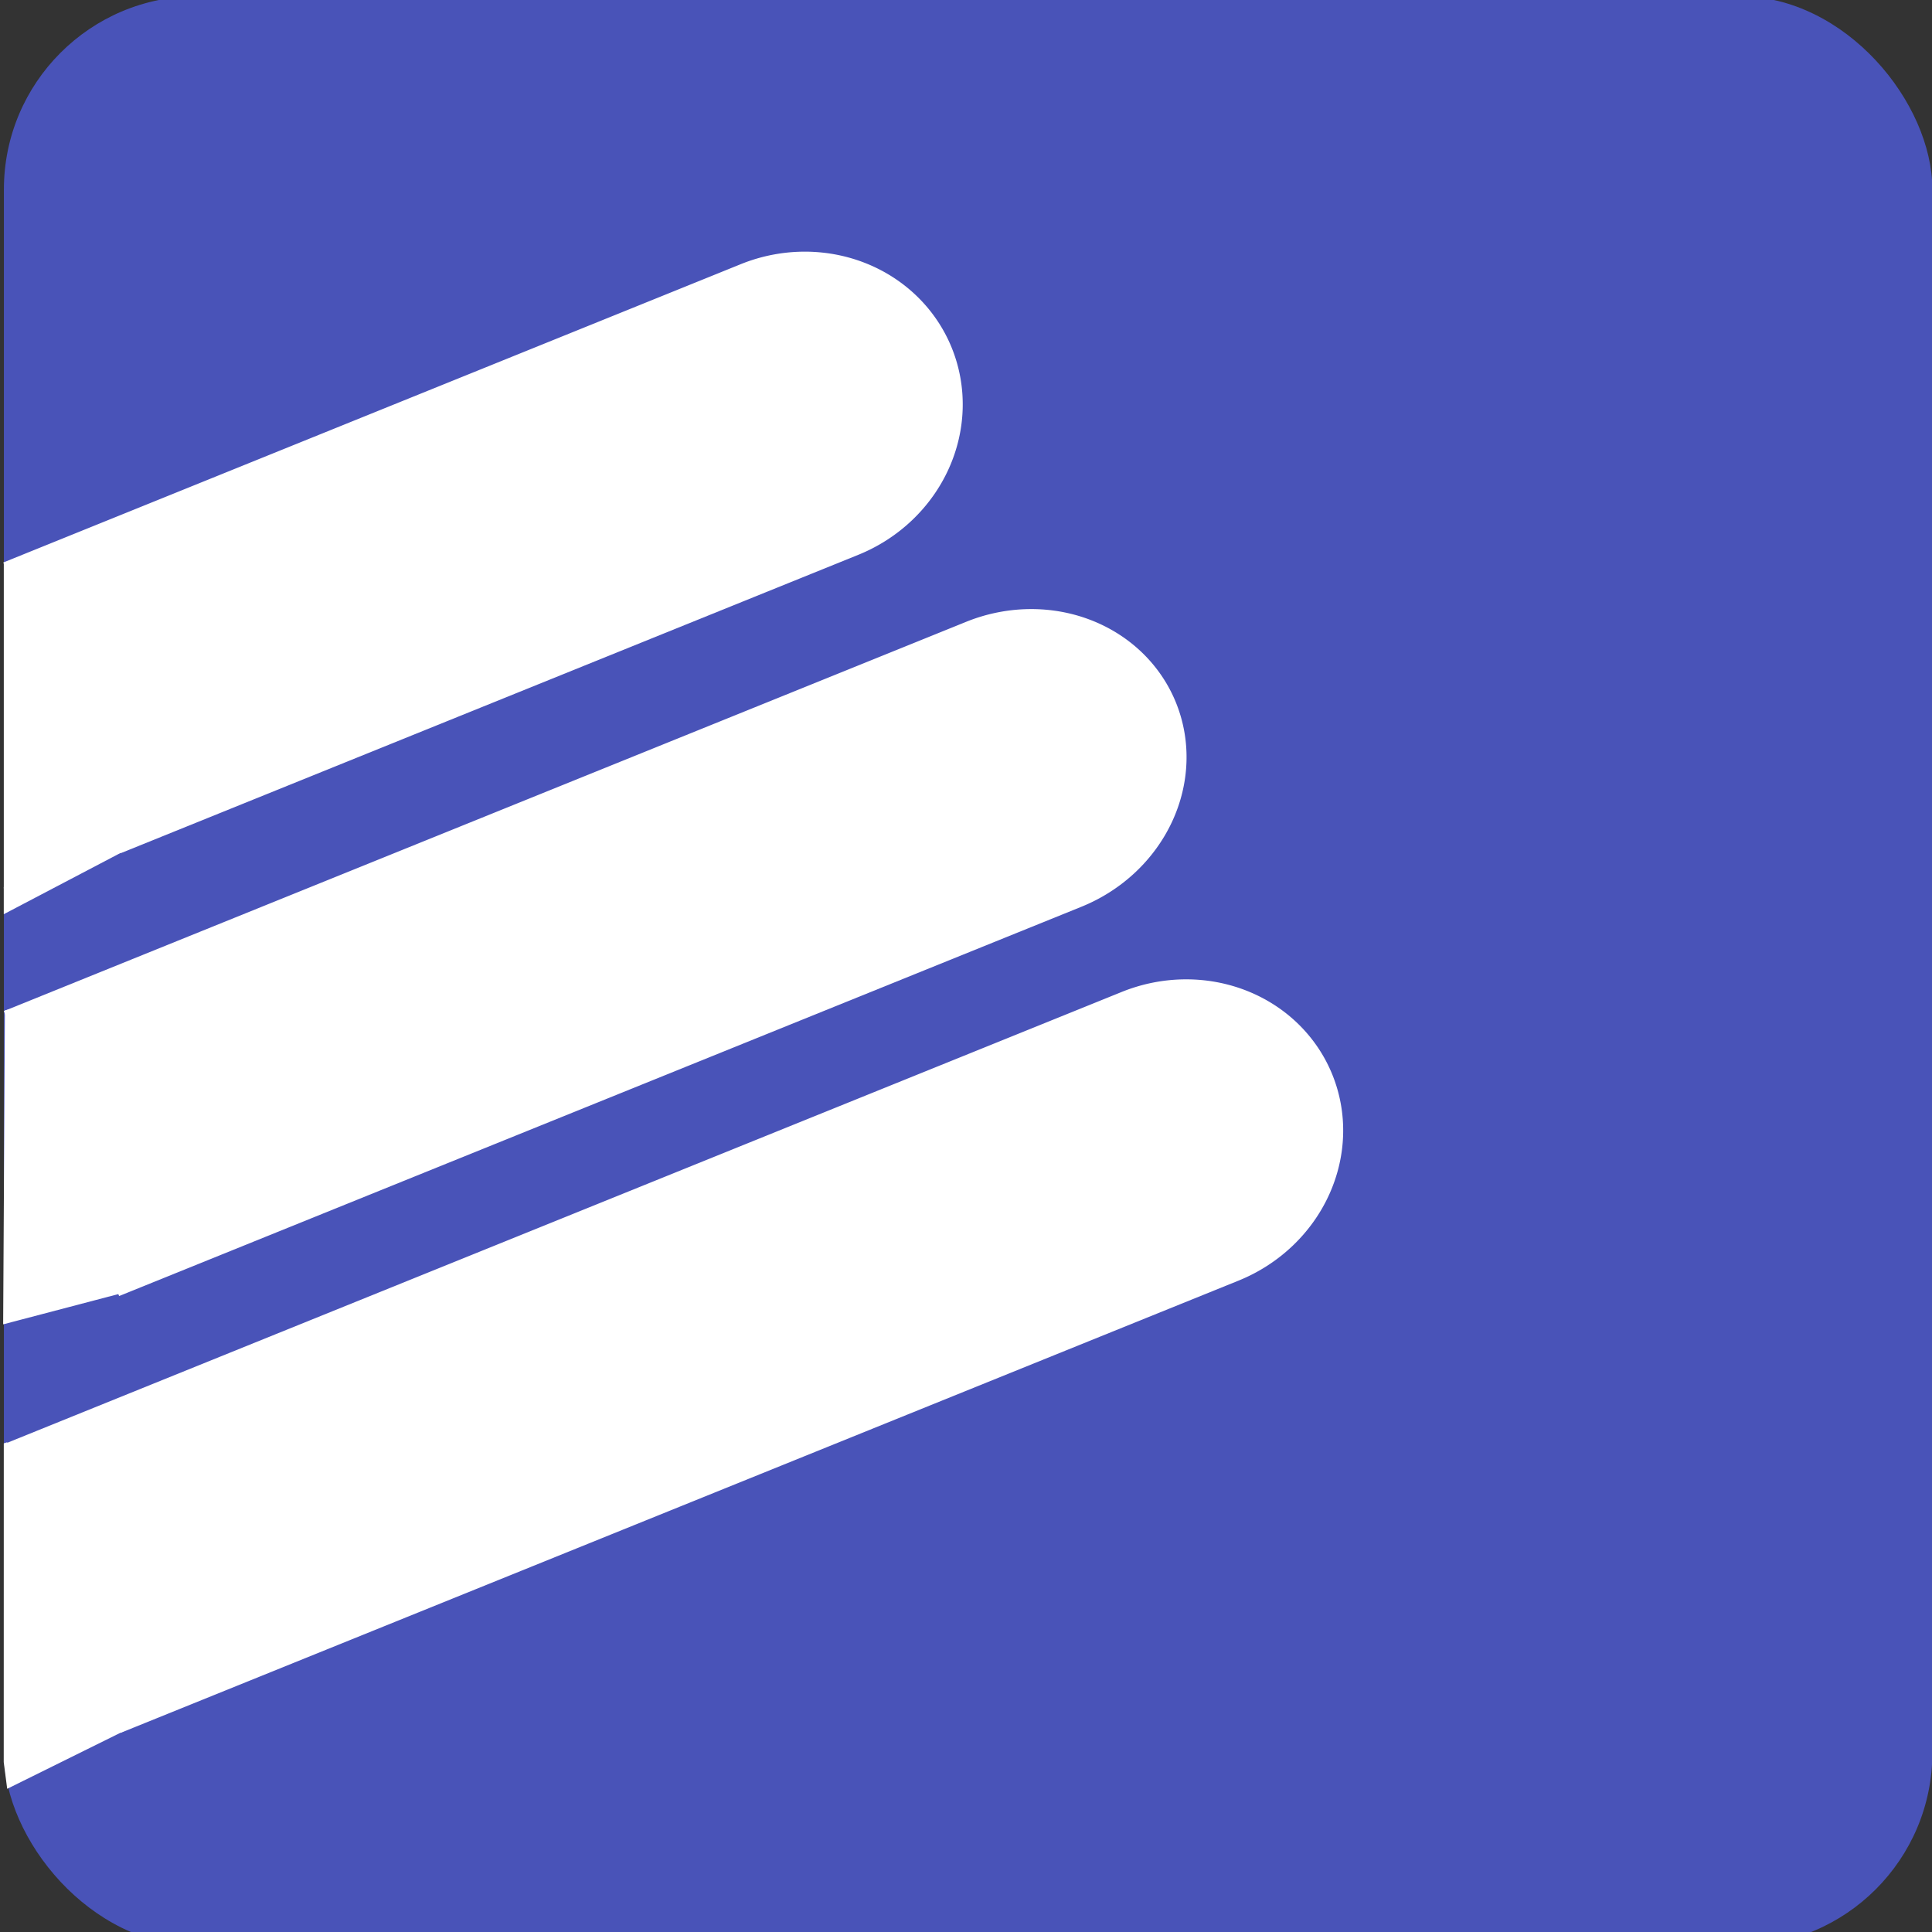 <?xml version="1.0" encoding="utf-8"?>
<svg viewBox="0 0 500 500" xmlns="http://www.w3.org/2000/svg" xmlns:bx="https://boxy-svg.com">
  <rect x="0" y="0" width="500" height="500" fill="#333333" stroke="none"/>
  <rect style="paint-order: stroke; stroke-width: 0px; fill: rgb(73, 83, 184);" x="1.01" y="-0.978" width="499.086" height="504.57" rx="50" ry="50"/>
  <path style="fill: rgb(255, 255, 255);" transform="matrix(-0.927, 0.375, -0.375, -0.927, 384.625, 378.675)" d="M 43.11 172.786 H 311.76 V 252.335 H 43.11 A 42.5 39.775 0 0 1 0.61 212.561 V 212.561 A 42.5 39.775 0 0 1 43.11 172.786 Z" bx:shape="rect 0.61 172.786 311.15 79.549 42.5 0 0 42.5 1@5d10ec1b"/>
  <path style="fill: rgb(255, 255, 255);" transform="matrix(-0.927, 0.375, -0.375, -0.927, 426.221, 477.51)" d="M 43.196 175.063 H 355.284 V 255.66 H 43.196 A 42.5 40.299 0 0 1 0.696 215.361 V 215.361 A 42.5 40.299 0 0 1 43.196 175.063 Z" bx:shape="rect 0.696 175.063 354.588 80.597 42.5 0 0 42.5 1@7a9fab90"/>
  <path style="fill: rgb(255, 255, 255);" transform="matrix(-0.927, 0.375, -0.375, -0.927, 328.073, 290.834)" d="M 42.986 176.237 H 248.864 V 257.375 H 42.986 A 42.5 40.569 0 0 1 0.486 216.806 V 216.806 A 42.5 40.569 0 0 1 42.986 176.237 Z" bx:shape="rect 0.486 176.237 248.378 81.138 42.5 0 0 42.5 1@4691e28b"/>
  <path d="M 361.049 60.613 L 403.25 114.33 L 318.848 114.33 L 361.049 60.613 Z" style="fill: rgb(255, 255, 255);" transform="matrix(0, 1, -1, 0, 115.312, -173.319)" bx:shape="triangle 318.848 60.613 84.402 53.717 0.5 0 1@257c3c90"/>
  <polyline style="stroke-width: 0px; stroke: rgb(73, 83, 184); paint-order: fill; fill: rgb(255, 255, 255);" points="0.976 236.594 50.725 210.495 41.946 195.341 0.976 229.579 0.976 236.734"/>
  <polyline style="fill: rgb(255, 255, 255); paint-order: stroke; stroke: rgb(255, 255, 255);" points="32.627 333.902 1.351 342.054 1.964 261.434 32.472 334.051" transform="matrix(1, -0.002, 0.002, 1, -0.715, 0.041)"/>
  <polyline style="stroke: rgb(73, 83, 184); stroke-width: 0px; fill: rgb(255, 255, 255);" points="39.747 444.196 1.862 462.941 0.966 456.026 0.979 373.542 1.846 373.258 9.153 384.864 30.284 425.76 39.21 442.948"/>
</svg>